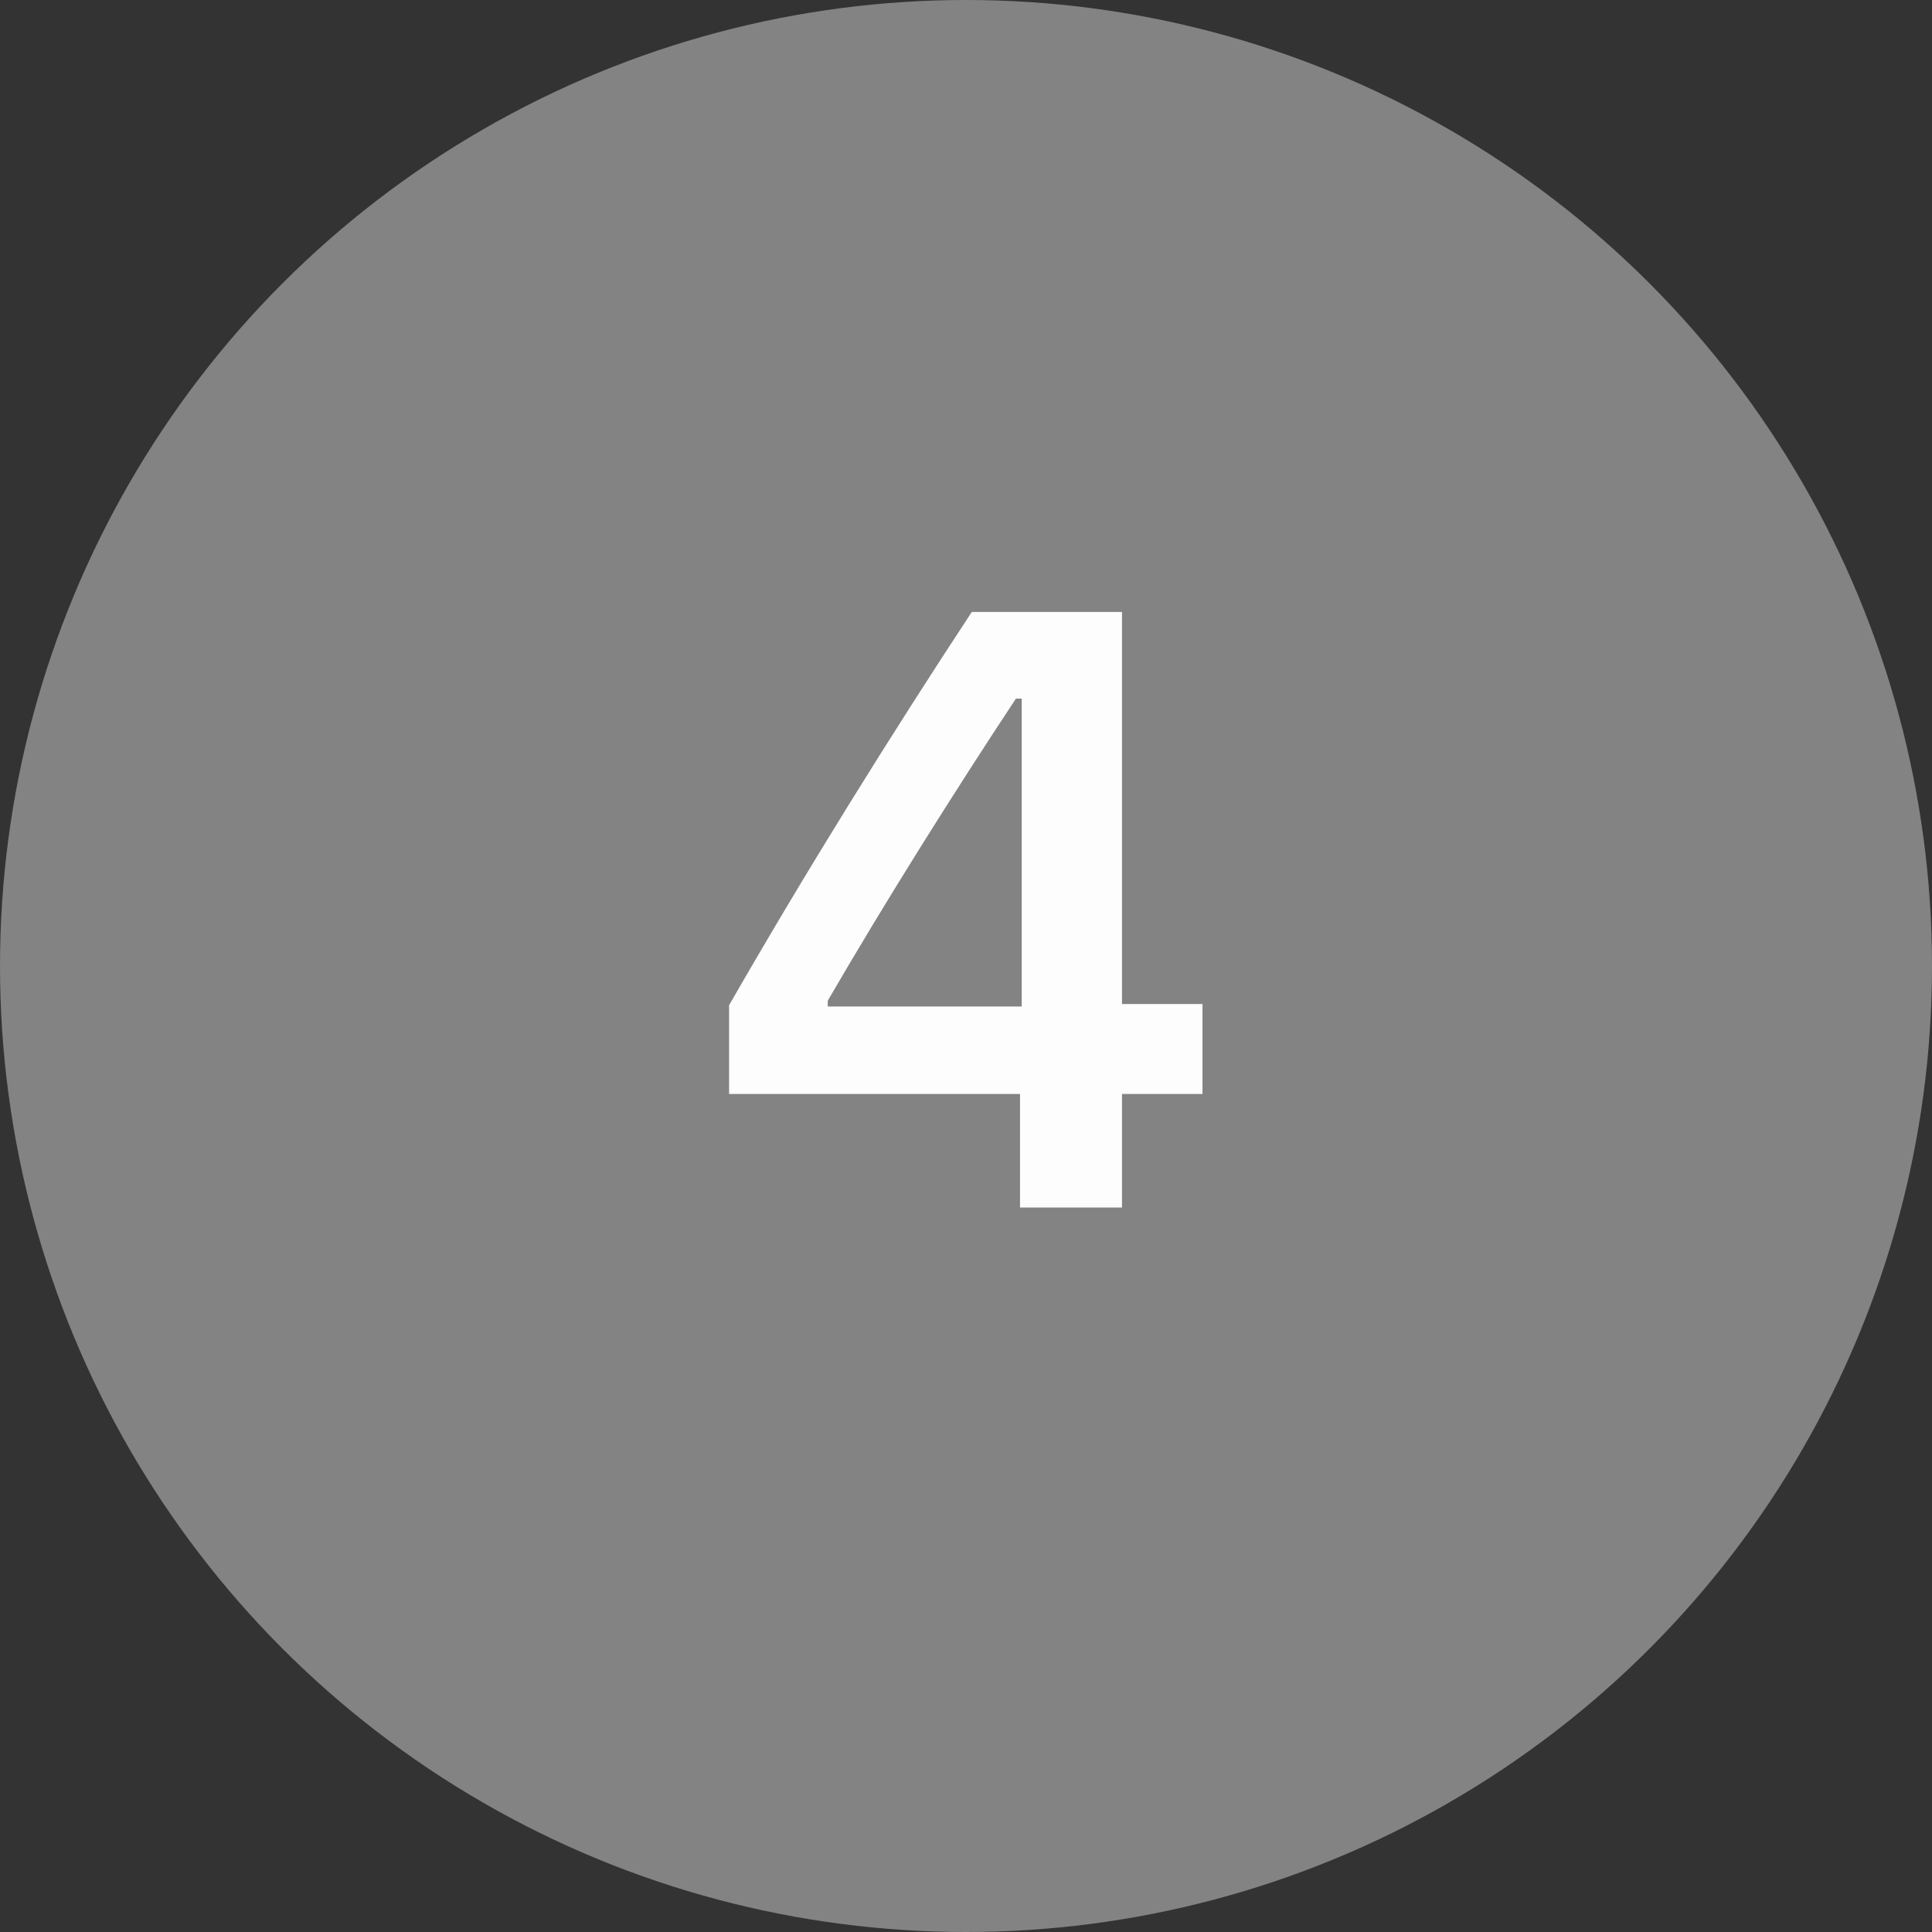 <svg width="32" height="32" viewBox="0 0 32 32" fill="none" xmlns="http://www.w3.org/2000/svg">
<rect x="0" y="0" width="32" height="32" fill="#333333" stroke="none"/>
<circle cx="16" cy="16" r="16" fill="#838383"/>
<path d="M16.895 20H18.584V18.12H19.917V16.63H18.584V10.136H16.096C14.756 12.173 13.354 14.422 12.076 16.65V18.12H16.895V20ZM13.71 16.575C14.674 14.914 15.815 13.102 16.827 11.571H16.923V16.671H13.71V16.575Z" fill="#FDFDFD"/>
</svg>
